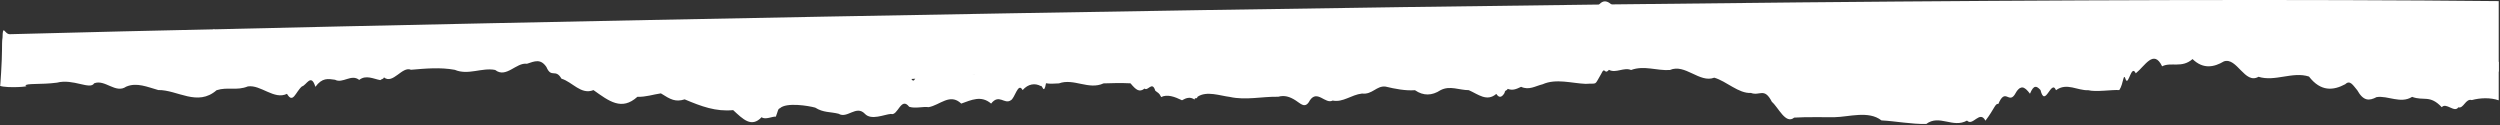 <svg width="1699" height="85" viewBox="0 0 1699 85" fill="none" xmlns="http://www.w3.org/2000/svg">
<rect x="0" y="0" width="1699" height="85" fill="#333333" stroke="none"/>
<path d="M0.001 58.36C4.976 60.056 21.634 58.885 17.285 58.239C17.395 56.421 27.715 57.633 38.697 56.179C49.679 53.271 61.288 61.308 63.978 56.623C71.349 53.675 78.572 63.893 85.758 58.885C92.945 55.816 100.168 59.127 107.539 61.187C120.511 60.985 134.221 72.657 147.193 61.308C154.711 58.885 160.792 61.833 168.457 58.723C177.228 57.431 186.331 68.053 195.029 63.772C199.156 70.799 200.778 62.56 205.2 58.723C208.185 58.158 211.391 49.394 214.34 59.006C218.983 52.706 222.853 53.513 227.681 54.2C232.877 56.987 238.847 50 244.117 54.321C248.724 50.646 253.957 53.675 258.453 54.442C259.411 53.554 260.554 53.917 260.922 52.584C267.077 57.552 273.305 44.749 279.312 47.415C289.189 46.567 299.213 45.638 309.09 47.455C318.193 51.333 327.443 45.759 336.509 47.536C343.99 53.433 350.808 42.285 358.105 43.336C363.448 41.559 367.392 39.741 371.335 45.517C374.762 53.513 377.453 46.284 381.58 53.473C388.988 55.654 394.884 64.66 403.324 61.227C413.901 68.74 422.451 75.484 433.175 65.791C439.071 65.953 443.568 64.257 449.132 63.449C455.803 67.69 459.009 69.467 465.311 67.528C476.699 72.334 486.465 75.969 498.258 74.838C504.965 81.018 510.677 86.995 517.606 79.644C519.965 81.664 525.271 78.917 527.261 79.281C528.699 75.606 528.662 73.869 530.026 73.586C534.337 69.426 549.373 71.85 554.017 73.142C559.582 76.656 564.299 75.888 569.901 77.302C575.76 80.897 581.841 71.203 587.701 77.261C592.05 82.068 601.005 77.746 605.464 77.423C610.218 79.119 612.245 65.307 617.884 72.576C622.306 73.909 626.729 72.294 631.114 72.819C638.706 71.526 645.598 63.045 653.263 70.396C660.044 68.013 666.788 64.58 673.569 70.396C678.913 63.53 682.525 71.082 686.836 68.215C689.748 66.963 691.812 55.492 694.981 61.227C698.777 56.906 703.42 56.381 707.253 58.441C708.359 57.431 709.391 64.903 710.865 56.583C713.408 57.108 717.056 56.785 719.673 56.664C729.771 52.988 739.868 61.349 749.966 56.664C756.01 56.421 762.238 56.341 768.282 56.623C772.115 61.227 774.326 62.924 777.864 60.177C780.075 62.237 783.06 54.766 785.124 61.631C786.856 63.166 787.667 62.883 789.141 65.953C793.306 63.893 798.244 65.711 803.293 68.134C806.389 66.397 808.858 65.67 811.843 67.649C811.953 65.711 813.243 67.892 813.87 65.751C820.024 61.591 829.127 65.064 835.798 65.872C846.669 68.296 857.873 65.509 868.708 65.751C872.835 64.58 876.447 65.63 880.538 68.255C883.707 70.153 887.024 74.475 890.193 68.174C895.279 60.743 900.66 71.001 905.672 68.336C912.784 69.749 918.165 64.459 925.646 63.57C932.611 64.459 935.449 58.118 941.604 58.845C948.237 60.42 954.981 61.753 961.615 61.308C967.364 65.266 973.187 65.064 978.936 61.308C985.349 57.916 991.761 61.308 998.173 61.268C1004.62 64.095 1010.45 69.346 1016.89 63.812C1018.77 66.761 1020.65 66.236 1022.46 63.207C1023.01 60.662 1023.71 62.157 1024.63 60.379C1027.8 61.591 1030.05 60.783 1033.74 59.006C1039.19 61.47 1043.25 58.522 1048.37 57.27C1057.51 53.19 1068.19 56.623 1077.63 56.987C1086.07 56.381 1083.19 58.562 1088.13 50.282C1090.82 44.507 1090.2 51.252 1093.44 47.455C1098.12 50 1103.72 45.476 1108.48 47.576C1117.28 44.265 1126.05 48.182 1134.86 47.576C1145.11 43.013 1155.09 56.664 1165.01 52.786C1173.45 55.25 1181.52 63.651 1189.96 63.166C1196 65.428 1198.99 59.087 1204.18 69.224C1208.68 73.061 1213.51 84.774 1219.33 79.927C1228.03 79.402 1237.9 79.725 1246.75 79.644C1256.48 79.483 1269.97 75 1278.63 81.826C1288.54 82.35 1298.6 84.41 1309.07 84.249C1318.02 77.544 1327.2 87.318 1336.78 81.947C1340.76 86.107 1345.41 74.556 1349.31 82.027C1355.54 73.788 1355.98 70.032 1358.05 70.678C1362.76 59.612 1364.97 70.315 1369.07 64.499C1372.97 57.189 1375.74 58.562 1379.57 63.691C1382.19 57.35 1384.14 58.4 1386.72 61.187C1389.85 73.869 1394.02 53.392 1397.26 61.308C1404.56 55.896 1411.89 61.672 1419.19 61.308C1424.46 62.682 1435.62 60.824 1440.27 61.228C1443.32 56.745 1442.88 48.465 1444.76 54.321C1446.64 57.997 1448.48 43.416 1451.47 49.838C1457.66 44.951 1463.63 33.117 1469.38 45.072C1475.42 41.922 1482.68 46.607 1490.05 40.145C1497.43 47.334 1504.87 45.557 1511.36 41.72C1520.2 38.651 1525.58 57.633 1534.87 52.181C1546.11 55.694 1558.01 48.425 1569.18 52.019C1577.25 62.48 1585.84 61.51 1593.83 57.229C1597.15 54.079 1599.18 58.077 1601.98 61.308C1606.22 68.82 1610.09 68.619 1615.14 65.993C1622.95 64.822 1631.46 70.719 1639.27 65.832C1647.27 68.82 1651.29 64.216 1659.43 72.859C1662.38 69.386 1668.06 76.898 1670.67 72.94C1674.28 74.031 1675.61 66.72 1679.85 68.013C1685.49 66.478 1692.42 66.195 1698.13 68.174C1698.13 65.872 1698.13 45.731 1698.13 42.258C1693.85 38.542 1687.52 25.363 1681.36 22.334C1677.31 22.738 1673.29 23.465 1669.24 22.334C1663.23 22.374 1654.2 21.082 1649.22 23.667C1647.05 29.402 1646.35 26.736 1643.66 28.069C1640.49 36.995 1637.69 32.391 1634.3 29.2C1628.77 27.907 1625.49 25.807 1620.74 25.767C1616.5 23.586 1615.1 16.518 1610.12 22.738C1608.39 14.781 1610.16 14.014 1610.23 13.327C1605.04 14.822 1599.18 8.077 1593.61 11.51C1588.79 12.277 1584.73 8.562 1579.65 8.521C1567.12 0.121 1554.03 6.421 1541.94 10.339C1531.88 22.415 1519.76 11.308 1509.48 10.864C1499.01 10.743 1490.72 8.844 1480.33 17.851C1471.26 25.807 1459.76 15.953 1451.21 18.134C1448.45 22.738 1448.78 12.358 1446.97 21.89C1444.69 28.675 1441.74 22.132 1439.27 23.465C1436.95 28.069 1434.63 26.453 1432.31 25.161C1429.5 15.67 1424.94 23.546 1422.61 26.777C1418.78 29.483 1418.12 38.328 1412.96 31.583C1408.24 25.323 1403.45 25.323 1398.73 31.421C1393.98 30.21 1393.65 37.075 1390.04 35.177C1386.24 40.266 1378.72 40.953 1374.19 42.528C1369.8 42.326 1366.08 40.549 1361.77 45.153C1355.95 45.517 1349.68 46.405 1344.45 53.756C1340.87 50.767 1338.29 63.934 1334.68 63.247C1329.78 66.276 1320.01 61.47 1315.04 63.53C1307.23 62.48 1302.29 68.336 1295.29 60.016C1293 47.455 1290.86 58.158 1288.61 57.633C1286.18 54.362 1284.89 58.4 1282.64 52.504C1278.07 50.807 1270.41 51.171 1265.18 47.94C1258.76 41.518 1251.47 46.769 1244.98 47.496C1241.33 46.486 1236.43 43.538 1232.89 47.819C1225.37 45.395 1222.94 42.124 1219.4 31.825C1217.38 29.765 1214.06 20.234 1210.74 20.476C1208.35 17.568 1203.41 22.576 1200.61 17.851C1194.86 16.962 1189.07 6.34 1183.4 11.187C1179.68 6.219 1173.23 13.852 1169.47 10.742C1164.71 13.287 1161.54 16.801 1156.27 15.589C1152.18 14.66 1146.54 16.357 1142.53 15.024C1140.39 9.814 1138.58 5.734 1136.26 11.227C1132.84 17.164 1129.52 14.781 1126.13 10.339C1122.07 -0.041 1117.58 11.631 1113.19 6.461C1108.44 14.337 1102.87 0.04 1098.05 6.259C1093.59 0.646 1089.13 -2.182 1084.67 6.259C1077.81 3.069 1071.95 4.563 1065.32 8.642C1058.5 11.631 1048.99 15.306 1042.18 8.077C1037.46 4.684 1031.38 19.426 1026.63 22.455C1020.62 21.041 1015.2 18.86 1009.42 17.164C1004.66 14.337 989.221 14.902 984.577 16.478C985.351 30.533 970.131 24.959 964.013 22.98C953.141 22.051 943.449 24.394 932.503 20.678C922.848 20.314 915.846 12.883 906.522 14.297C899.63 15.104 888.832 9.692 881.867 14.014C874.422 14.822 867.715 14.337 860.05 22.536C851.205 18.82 843.613 19.022 834.879 20.678C828.282 21.647 821.685 18.941 815.089 20.678C811.993 21.445 808.897 16.801 805.875 21.082C803.037 22.94 800.495 24.353 797.694 24.838C795.962 26.898 793.787 25.201 792.129 25.646C788.149 26.453 786.672 9.49 782.692 14.014C779.265 18.335 774.363 17.81 770.567 17.73C766.403 18.295 763.491 15.993 759.216 18.618C753.209 21.526 749.377 21.001 744.18 28.069C734.561 33.117 721.221 30.654 710.57 31.381C699.993 36.349 691.812 31.058 682.082 36.066C676.812 41.357 671.69 44.628 666.014 47.132C662.661 53.877 657.796 48.303 654.406 47.374C647.182 43.901 641.986 43.78 635.057 50.646C631.114 47.213 626.618 51.777 622.38 52.1C621.127 56.381 619.69 54.967 618.437 51.615C617.626 49.475 617.073 51.413 615.746 47.697C612.245 51.09 608.265 48.223 605.354 50.929C595.219 51.656 584.9 47.94 574.581 49.636C568.242 47.9 561.904 55.129 555.565 49.676C546.388 44.467 538.244 47.738 530.91 45.718C525.898 49.111 518.711 31.017 512.446 36.389C504.154 41.195 496.305 35.864 488.418 33.642C481.895 28.109 475.003 25.121 468.186 27.503C461.073 22.011 450.349 14.62 441.467 17.689C438.924 15.387 438.519 22.819 435.976 22.334C432.991 24.919 427.057 17.931 423.593 22.172C417.07 21.849 408.041 10.056 402.771 24.353C398.127 26.857 398.717 27.867 391.973 29.2C387.477 27.302 383.423 26.494 378.964 26.655C376.015 28.957 372.956 28.756 370.008 26.736C364.296 23.061 361.753 31.987 356.815 23.303C349.739 24.919 337.221 25.888 329.629 17.689C326.534 20.193 310.195 18.153 298.144 24.373C289.668 26.312 281.192 22.838 272.715 24.535C264.239 24.535 255.763 27.887 247.287 24.454C239.842 17.022 228.712 18.759 221.858 25.787C215.961 27.442 212.165 32.976 205.2 31.32C197.129 40.528 189.021 29.422 180.95 31.32C172.585 28.129 161.603 26.958 153.384 31.158C149.072 33.016 148.888 26.776 145.424 19.547C141.739 29.725 133.851 23.727 130.129 24.373C118.52 29.3 113.35 28.493 101.851 31.32C94.075 24.131 87.884 23.363 79.592 22.152C68.499 22.354 58.327 21.465 47.898 27.362C38.132 40.124 29.692 33.258 19.116 31.441C14.73 39.195 10.86 24.736 6.401 29.018C2.347 34.268 12.683 33.104 8.629 28.258C8.629 28.258 1.401 15.258 1.401 32.258C1.401 41.758 0.111 59.814 0.111 58.239L0.001 58.36Z" fill="white"/>
<path d="M1538.84 48.653L1698.13 48.653L1698.13 0.758C1169.71 -4.668 96.35 20.699 6.629 23.244C1.565 23.388 1.565 8.258 1.565 48.653L356.129 34.758L565.695 57.258L694.381 48.653L1116.61 42.84L1326.63 70.758L1497.13 28.758L1538.84 48.653Z" fill="white"/>
</svg>

